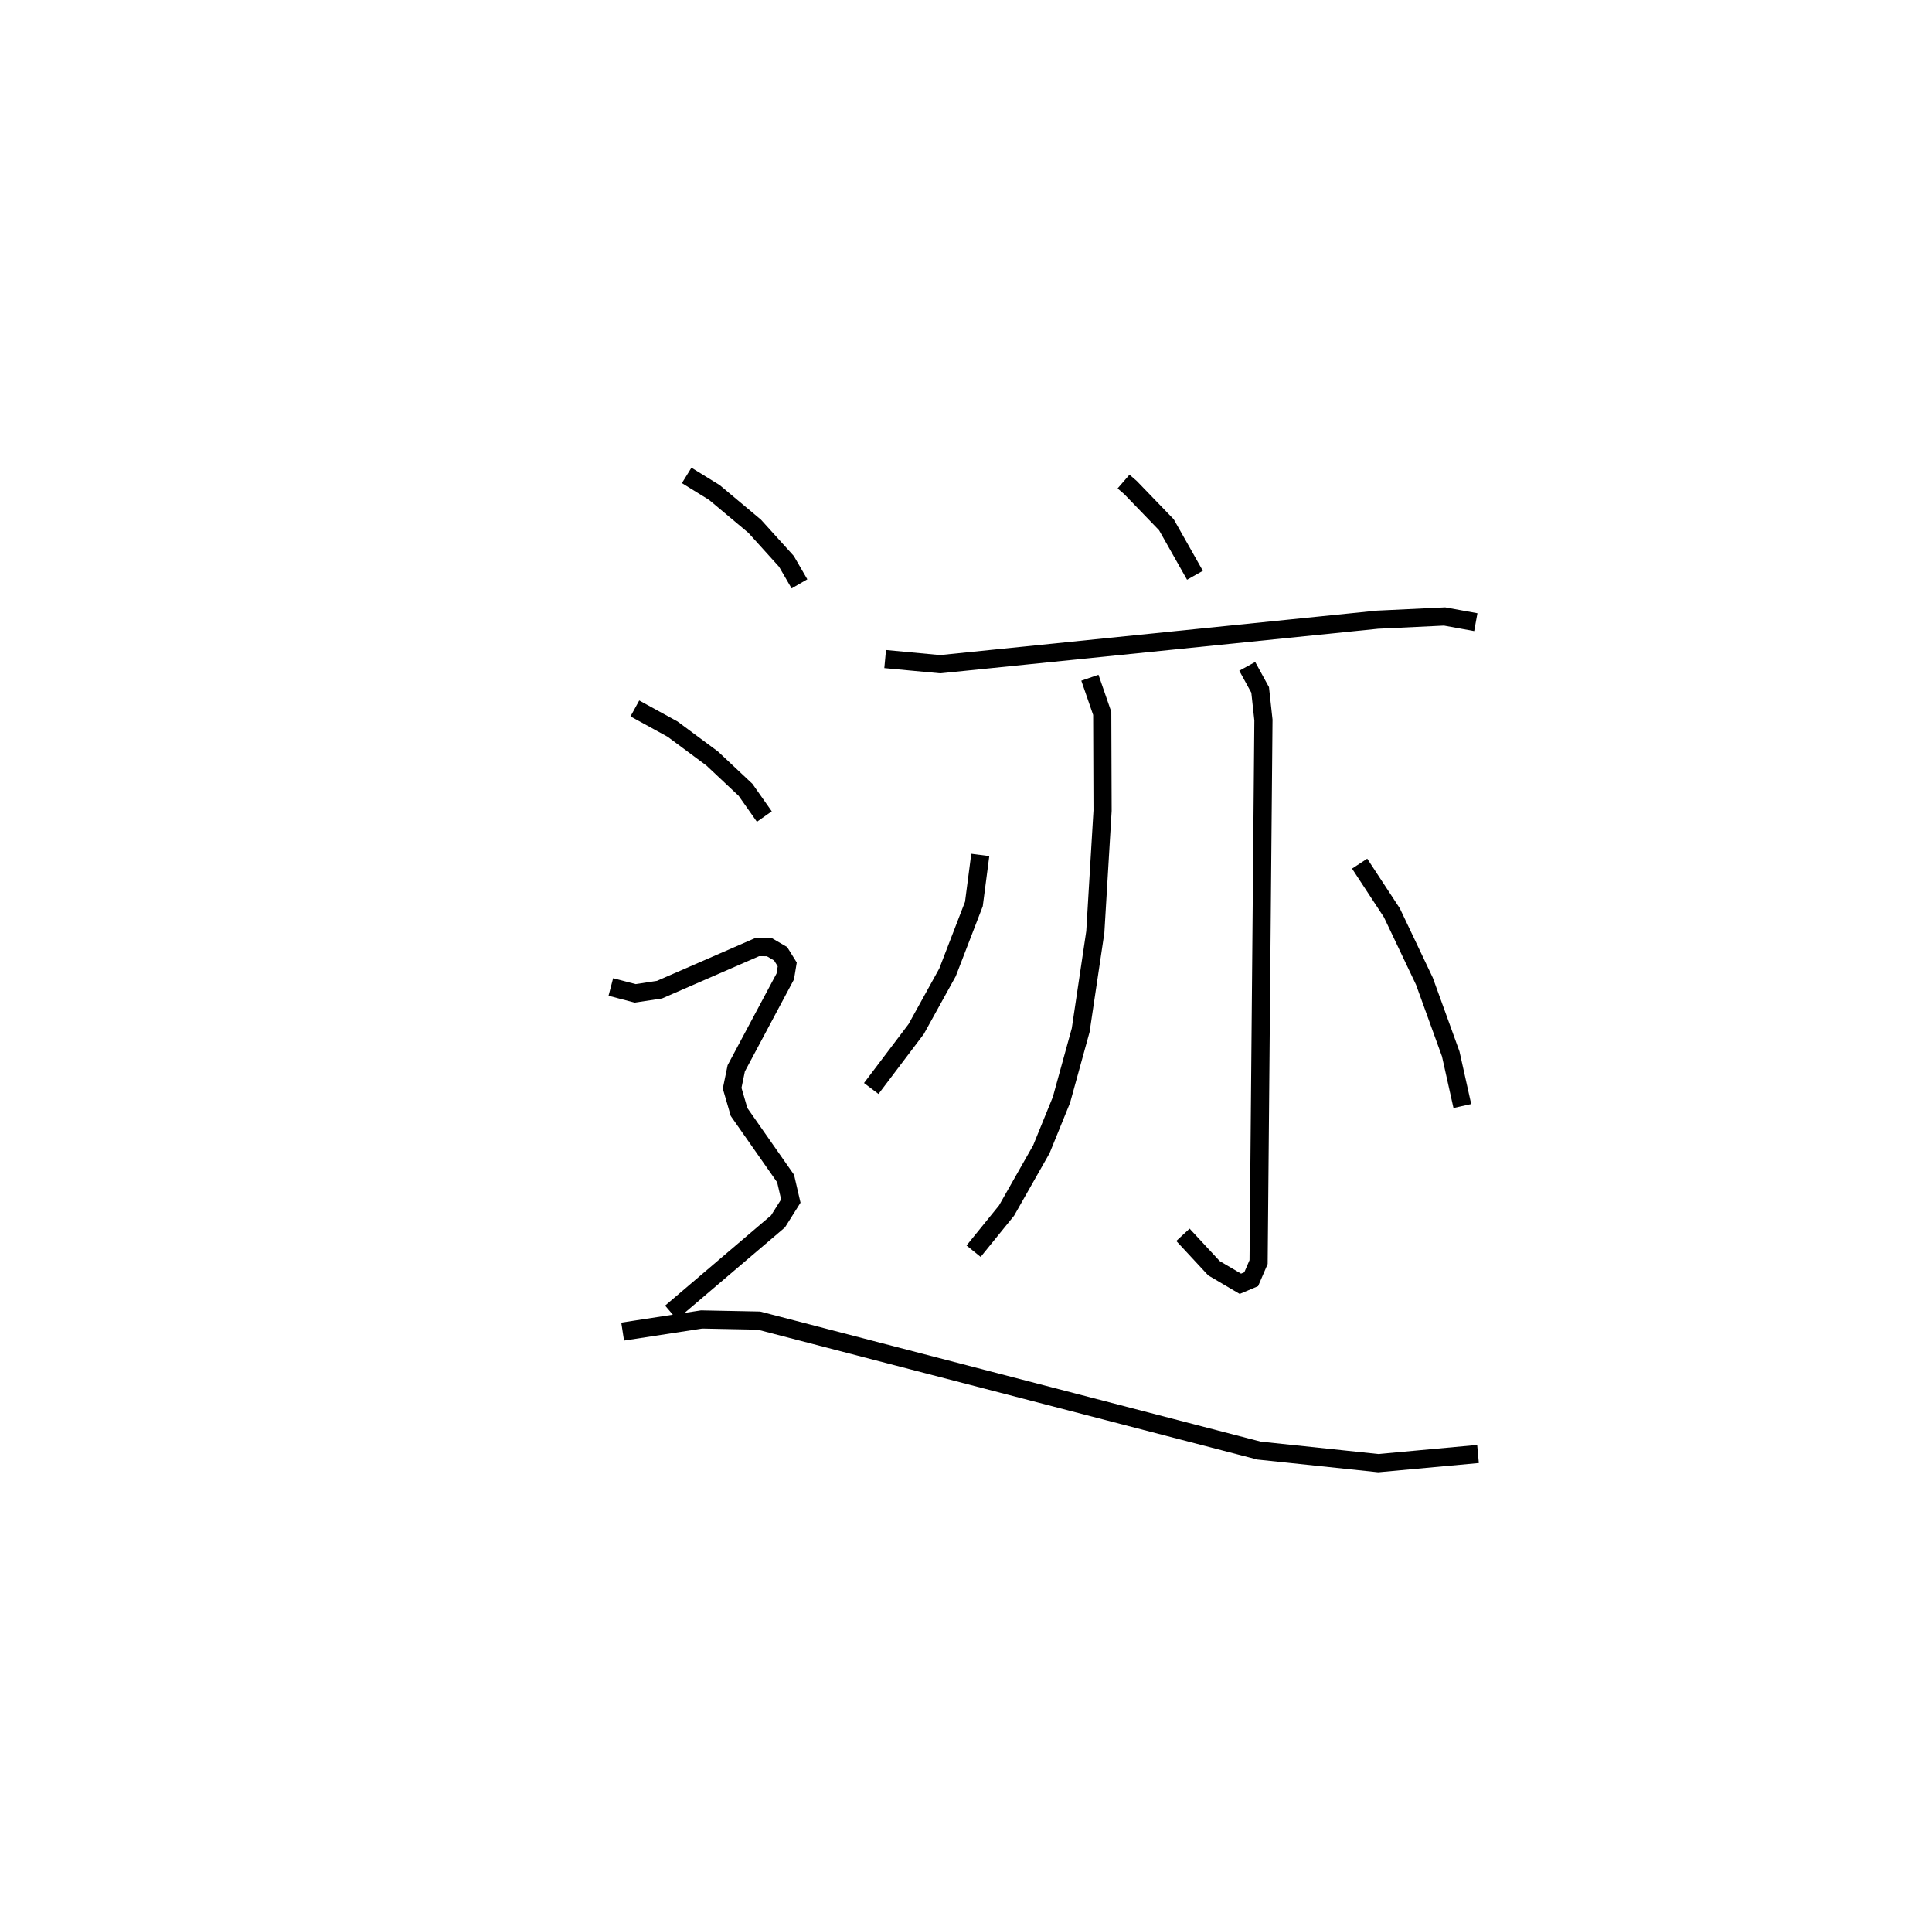 <?xml version="1.0" encoding="utf-8" ?>
<svg baseProfile="full" height="105.549" version="1.1" width="106.387" xmlns="http://www.w3.org/2000/svg" xmlns:ev="http://www.w3.org/2001/xml-events" xmlns:xlink="http://www.w3.org/1999/xlink"><defs /><rect fill="white" height="105.549" width="106.387" x="0" y="0" /><path d="M25,25 m0.0,0.0 m36.869,1.509 l0.384,0.333 1.976,2.047 l1.572,2.779 m-17.059,4.613 l3.027,0.284 24.079,-2.451 l3.698,-0.177 1.721,0.313 m-21.251,3.059 l0.679,1.964 0.019,5.356 l-0.4,6.681 -0.805,5.402 l-1.059,3.839 -1.108,2.722 l-1.916,3.373 -1.815,2.237 m15.069,-32.2 l0.711,1.297 0.181,1.656 l-0.267,29.846 -0.407,0.943 l-0.596,0.252 -1.455,-0.857 l-1.708,-1.84 m-11.159,-20.914 l-0.352,2.701 -1.452,3.764 l-1.725,3.121 -2.475,3.273 m26.893,-12.38 l1.778,2.711 1.789,3.762 l1.449,4.002 0.64,2.871 m-42.713,-34.72 l1.529,0.944 2.214,1.854 l1.751,1.935 0.717,1.237 m-9.064,6.859 l2.076,1.139 2.185,1.621 l1.834,1.723 1.035,1.471 m-8.453,9.382 l1.338,0.351 1.341,-0.203 l5.382,-2.344 0.666,0.004 l0.622,0.363 0.365,0.586 l-0.109,0.664 -2.699,5.058 l-0.226,1.096 0.382,1.31 l2.562,3.662 0.287,1.239 l-0.704,1.118 -5.894,5.019 m-2.662,1.051 l4.347,-0.669 3.154,0.063 l27.545,7.157 6.566,0.691 l5.489,-0.504 " fill="none" stroke="black" stroke-width="1" /></svg>